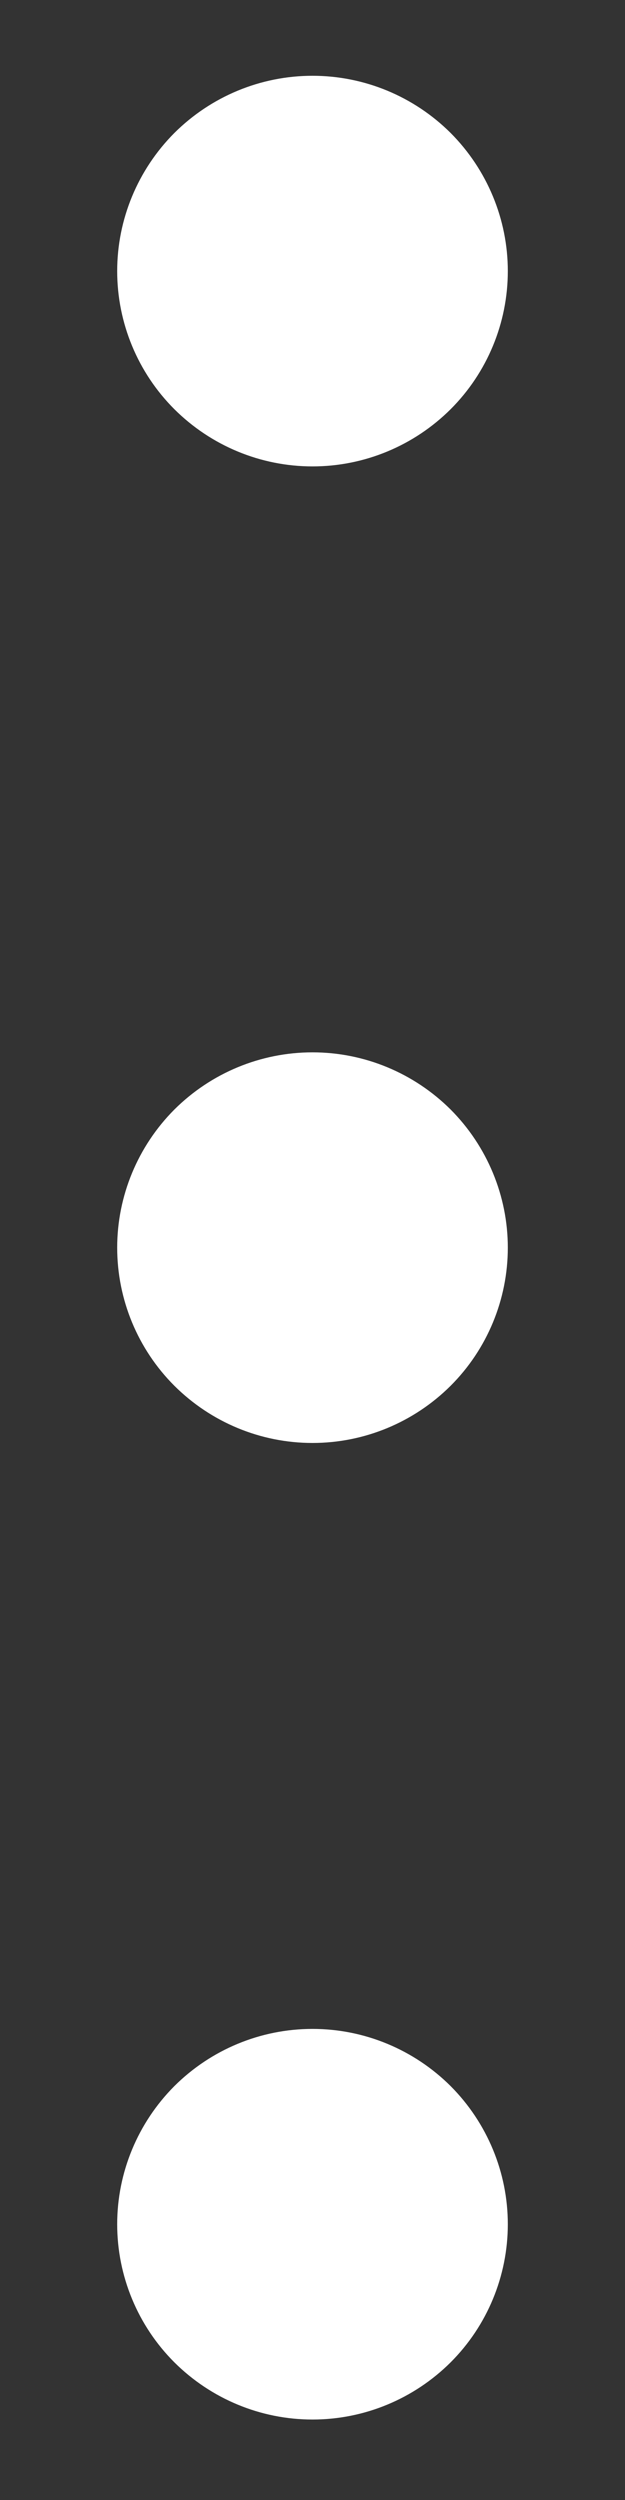 <svg width="4" height="16" viewBox="0 0 4 16" fill="none" xmlns="http://www.w3.org/2000/svg">
<rect x="0" y="0" width="4" height="16" fill="#333333" stroke="none"/>
<path d="M0.75 1.735C0.75 2.067 0.882 2.385 1.116 2.619C1.351 2.853 1.668 2.985 2 2.985C2.332 2.985 2.649 2.853 2.884 2.619C3.118 2.385 3.25 2.067 3.25 1.735C3.25 1.404 3.118 1.086 2.884 0.851C2.649 0.617 2.332 0.485 2 0.485C1.668 0.485 1.351 0.617 1.116 0.851C0.882 1.086 0.75 1.404 0.75 1.735ZM0.75 7.985C0.75 8.317 0.882 8.635 1.116 8.869C1.351 9.103 1.668 9.235 2 9.235C2.332 9.235 2.649 9.103 2.884 8.869C3.118 8.635 3.25 8.317 3.25 7.985C3.25 7.654 3.118 7.336 2.884 7.101C2.649 6.867 2.332 6.735 2 6.735C1.668 6.735 1.351 6.867 1.116 7.101C0.882 7.336 0.75 7.654 0.75 7.985ZM0.75 14.235C0.75 14.567 0.882 14.885 1.116 15.119C1.351 15.353 1.668 15.485 2 15.485C2.332 15.485 2.649 15.353 2.884 15.119C3.118 14.885 3.25 14.567 3.25 14.235C3.25 13.904 3.118 13.586 2.884 13.351C2.649 13.117 2.332 12.985 2 12.985C1.668 12.985 1.351 13.117 1.116 13.351C0.882 13.586 0.75 13.904 0.75 14.235Z" fill="white"/>
</svg>

